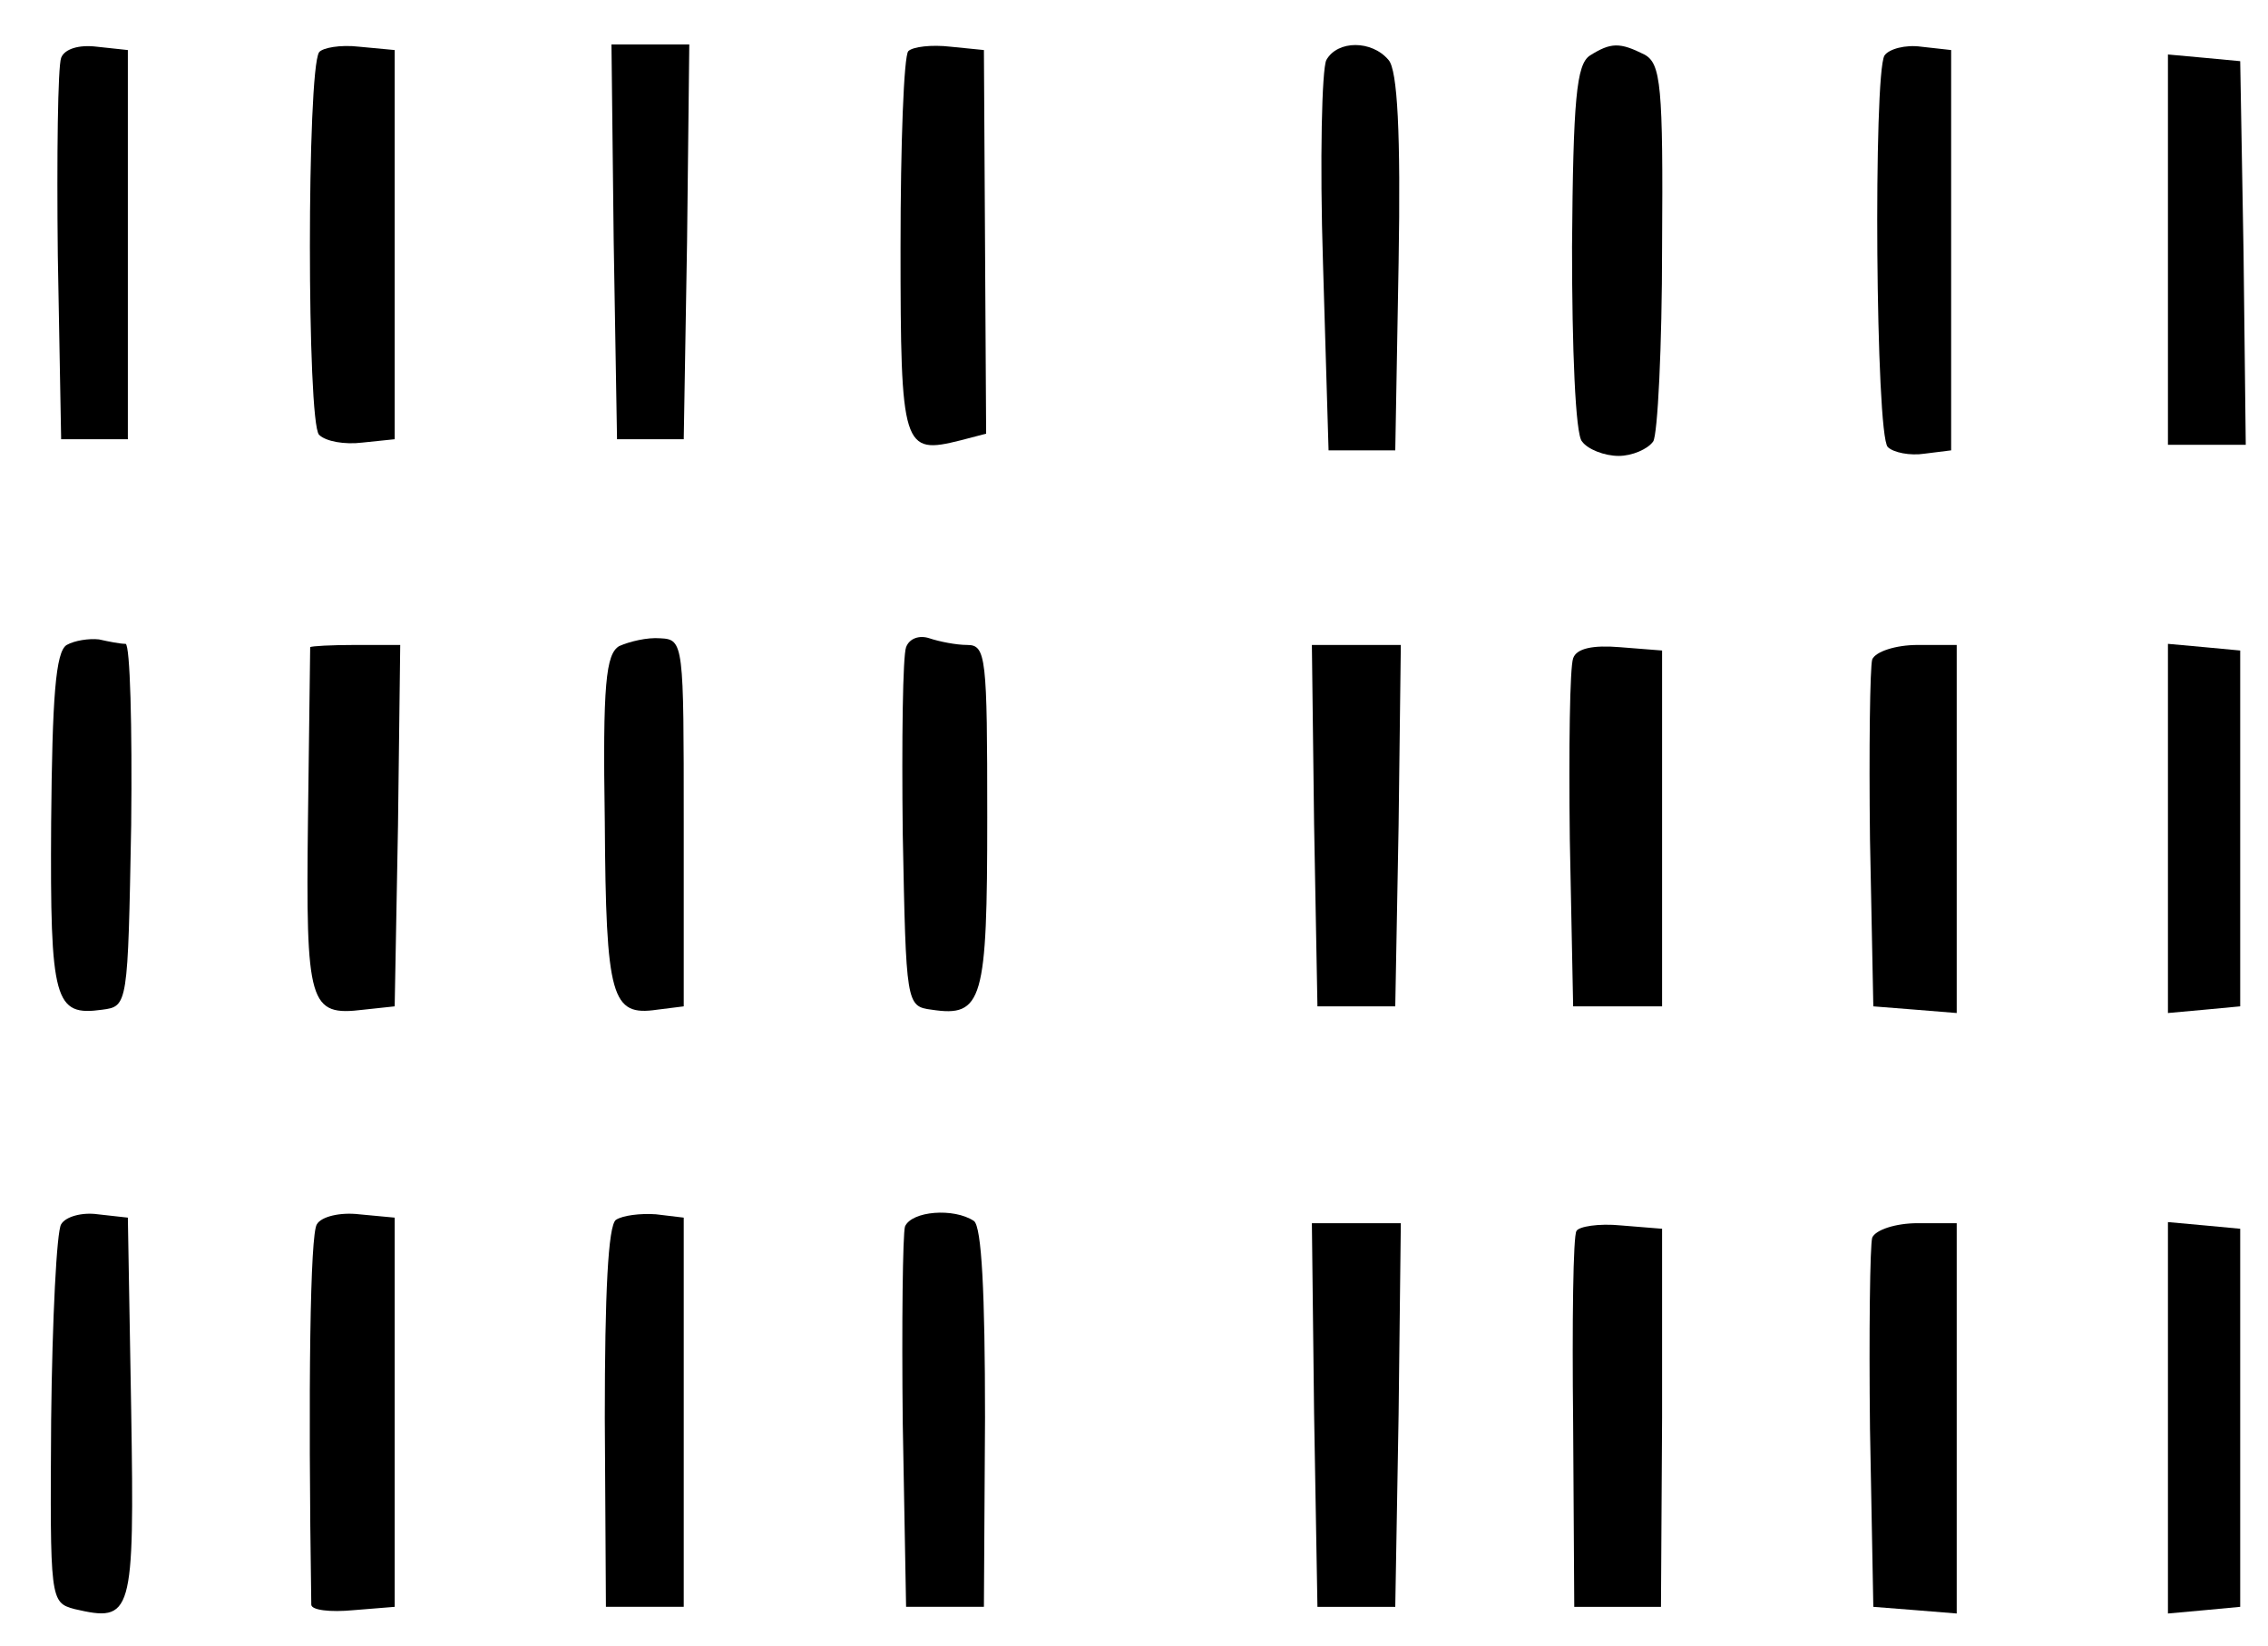 <?xml version="1.0" standalone="no"?>
<!DOCTYPE svg PUBLIC "-//W3C//DTD SVG 20010904//EN"
 "http://www.w3.org/TR/2001/REC-SVG-20010904/DTD/svg10.dtd">
<svg version="1.0" xmlns="http://www.w3.org/2000/svg"
 width="204pt" height="148pt" viewBox="0 0 204 148"
 preserveAspectRatio="xMidYMid meet">
<g transform="translate(0,148) scale(0.1,-0.1)"
fill="#000000" stroke="none">
<path d="M55 1428 c-3 -8 -4 -88 -3 -178 l3 -165 30 0 30 0 0 175 0 175 -28 3
c-16 2 -29 -2 -32 -10z"/>
<path d="M287 1433 c-11 -17 -11 -333 0 -344 6 -6 23 -9 39 -7 l29 3 0 175 0
175 -32 3 c-17 2 -33 -1 -36 -5z"/>
<path d="M552 1263 l3 -178 30 0 30 0 3 178 2 177 -35 0 -35 0 2 -177z"/>
<path d="M817 1434 c-4 -4 -7 -83 -7 -176 0 -182 2 -187 54 -174 l23 6 -1 172
-1 173 -30 3 c-17 2 -34 0 -38 -4z"/>
<path d="M1193 1426 c-4 -8 -6 -90 -3 -183 l5 -168 30 0 30 0 3 169 c2 116 -1
173 -9 182 -15 18 -46 18 -56 0z"/>
<path d="M1430 1430 c-12 -8 -15 -39 -16 -172 0 -91 3 -169 9 -175 5 -7 20
-13 33 -13 12 0 26 6 31 13 4 6 8 85 8 175 1 145 -1 165 -16 173 -22 11 -30
11 -49 -1z"/>
<path d="M1695 1430 c-10 -17 -8 -341 3 -352 5 -5 20 -8 33 -6 l24 3 0 180 0
180 -27 3 c-14 2 -29 -2 -33 -8z"/>
<path d="M1950 1256 l0 -176 35 0 35 0 -2 173 -3 172 -32 3 -33 3 0 -175z"/>
<path d="M60 900 c-10 -6 -13 -47 -14 -160 -1 -161 3 -174 46 -168 23 3 23 4
26 166 1 89 -1 162 -5 163 -5 0 -15 2 -24 4 -9 1 -22 -1 -29 -5z"/>
<path d="M557 899 c-12 -7 -15 -34 -13 -158 1 -159 6 -175 47 -169 l24 3 0
165 c0 161 0 165 -21 166 -12 1 -28 -3 -37 -7z"/>
<path d="M815 898 c-3 -8 -4 -83 -3 -168 3 -153 3 -155 26 -158 46 -7 50 8 50
173 0 144 -1 155 -18 155 -10 0 -25 3 -34 6 -9 3 -18 0 -21 -8z"/>
<path d="M279 898 c0 -2 -1 -72 -2 -156 -2 -166 1 -176 50 -170 l28 3 3 163 2
162 -40 0 c-22 0 -40 -1 -41 -2z"/>
<path d="M1182 738 l3 -163 35 0 35 0 3 163 2 162 -40 0 -40 0 2 -162z"/>
<path d="M1415 888 c-3 -8 -4 -81 -3 -163 l3 -150 40 0 40 0 0 160 0 160 -38
3 c-24 2 -39 -1 -42 -10z"/>
<path d="M1684 887 c-2 -7 -3 -80 -2 -162 l3 -150 38 -3 37 -3 0 165 0 166
-35 0 c-20 0 -38 -6 -41 -13z"/>
<path d="M1950 735 l0 -166 33 3 32 3 0 160 0 160 -32 3 -33 3 0 -166z"/>
<path d="M55 379 c-4 -6 -8 -85 -9 -176 -1 -162 -1 -164 21 -170 52 -12 54 -7
51 179 l-3 173 -27 3 c-14 2 -29 -2 -33 -9z"/>
<path d="M285 379 c-6 -9 -8 -144 -5 -342 0 -5 17 -7 38 -5 l37 3 0 175 0 175
-32 3 c-17 2 -34 -2 -38 -9z"/>
<path d="M554 383 c-7 -5 -10 -66 -10 -178 l1 -170 35 0 35 0 0 175 0 175 -25
3 c-14 1 -30 -1 -36 -5z"/>
<path d="M814 377 c-2 -7 -3 -87 -2 -177 l3 -165 35 0 35 0 1 170 c0 112 -3
172 -10 177 -18 12 -56 9 -62 -5z"/>
<path d="M1182 208 l3 -173 35 0 35 0 3 173 2 172 -40 0 -40 0 2 -172z"/>
<path d="M1418 373 c-3 -4 -4 -82 -3 -173 l1 -165 39 0 39 0 1 170 0 170 -37
3 c-20 2 -38 -1 -40 -5z"/>
<path d="M1684 367 c-2 -7 -3 -85 -2 -172 l3 -160 38 -3 37 -3 0 175 0 176
-35 0 c-20 0 -38 -6 -41 -13z"/>
<path d="M1950 205 l0 -176 33 3 32 3 0 170 0 170 -32 3 -33 3 0 -176z"/>
</g>
</svg>
